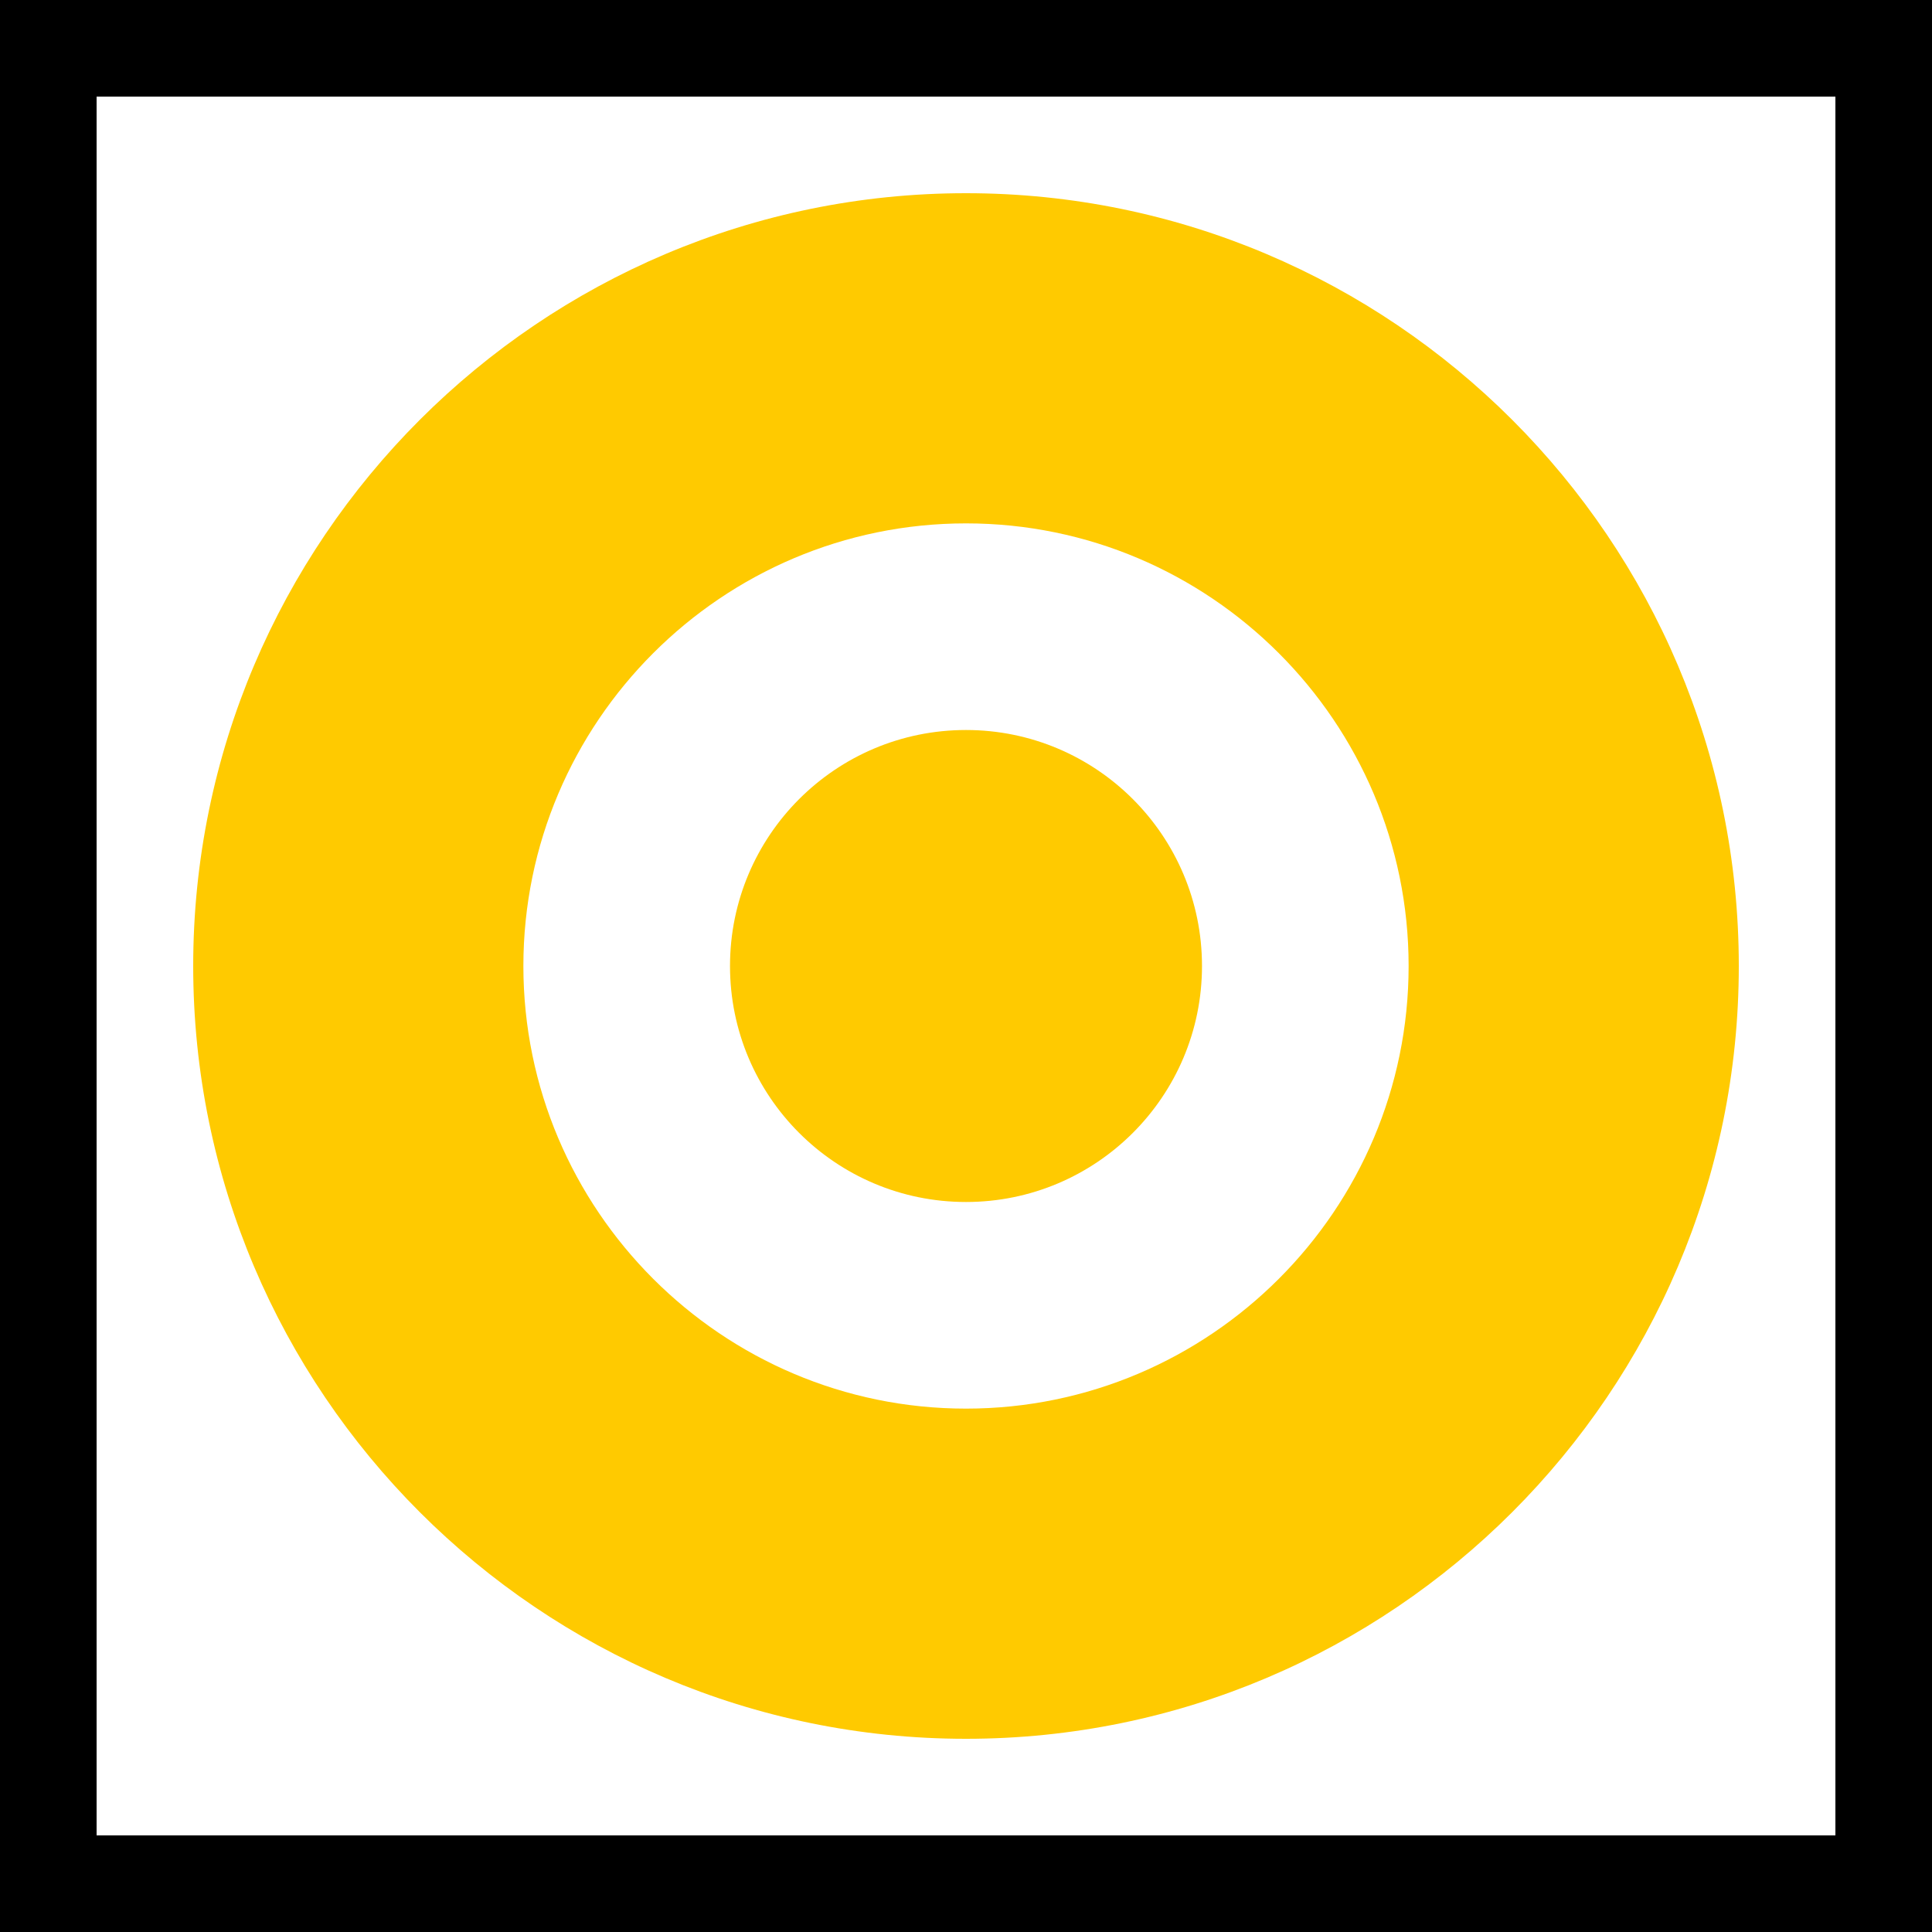 <?xml version="1.0" encoding="utf-8"?>
<!-- Generator: Adobe Illustrator 16.0.0, SVG Export Plug-In . SVG Version: 6.00 Build 0)  -->
<!DOCTYPE svg PUBLIC "-//W3C//DTD SVG 1.1//EN" "http://www.w3.org/Graphics/SVG/1.1/DTD/svg11.dtd">
<svg version="1.1" id="Layer_1" xmlns="http://www.w3.org/2000/svg" xmlns:xlink="http://www.w3.org/1999/xlink" x="0px" y="0px"
	 width="20px" height="20px" viewBox="0 0 20 20" enable-background="new 0 0 20 20" xml:space="preserve">
<rect y="0" fill-rule="evenodd" clip-rule="evenodd" width="20" height="20.001"/>
<rect x="1" y="1" fill-rule="evenodd" clip-rule="evenodd" fill="#FFFFFF" width="18" height="18"/>
<path fill="#FFCA00" d="M10,18c-4.411,0-8-3.589-8-8s3.589-8,8-8s8,3.589,8,8S14.411,18,10,18z"/>
<path fill="#FFFFFF" d="M10,5.418c-2.526,0-4.582,2.056-4.582,4.582S7.474,14.582,10,14.582s4.582-2.056,4.582-4.582
	S12.526,5.418,10,5.418z"/>
<path fill-rule="evenodd" clip-rule="evenodd" fill="#FFCA00" d="M10,7.557c1.349,0,2.443,1.094,2.443,2.443
	S11.349,12.443,10,12.443c-1.35,0-2.443-1.094-2.443-2.443S8.65,7.557,10,7.557"/>
</svg>
